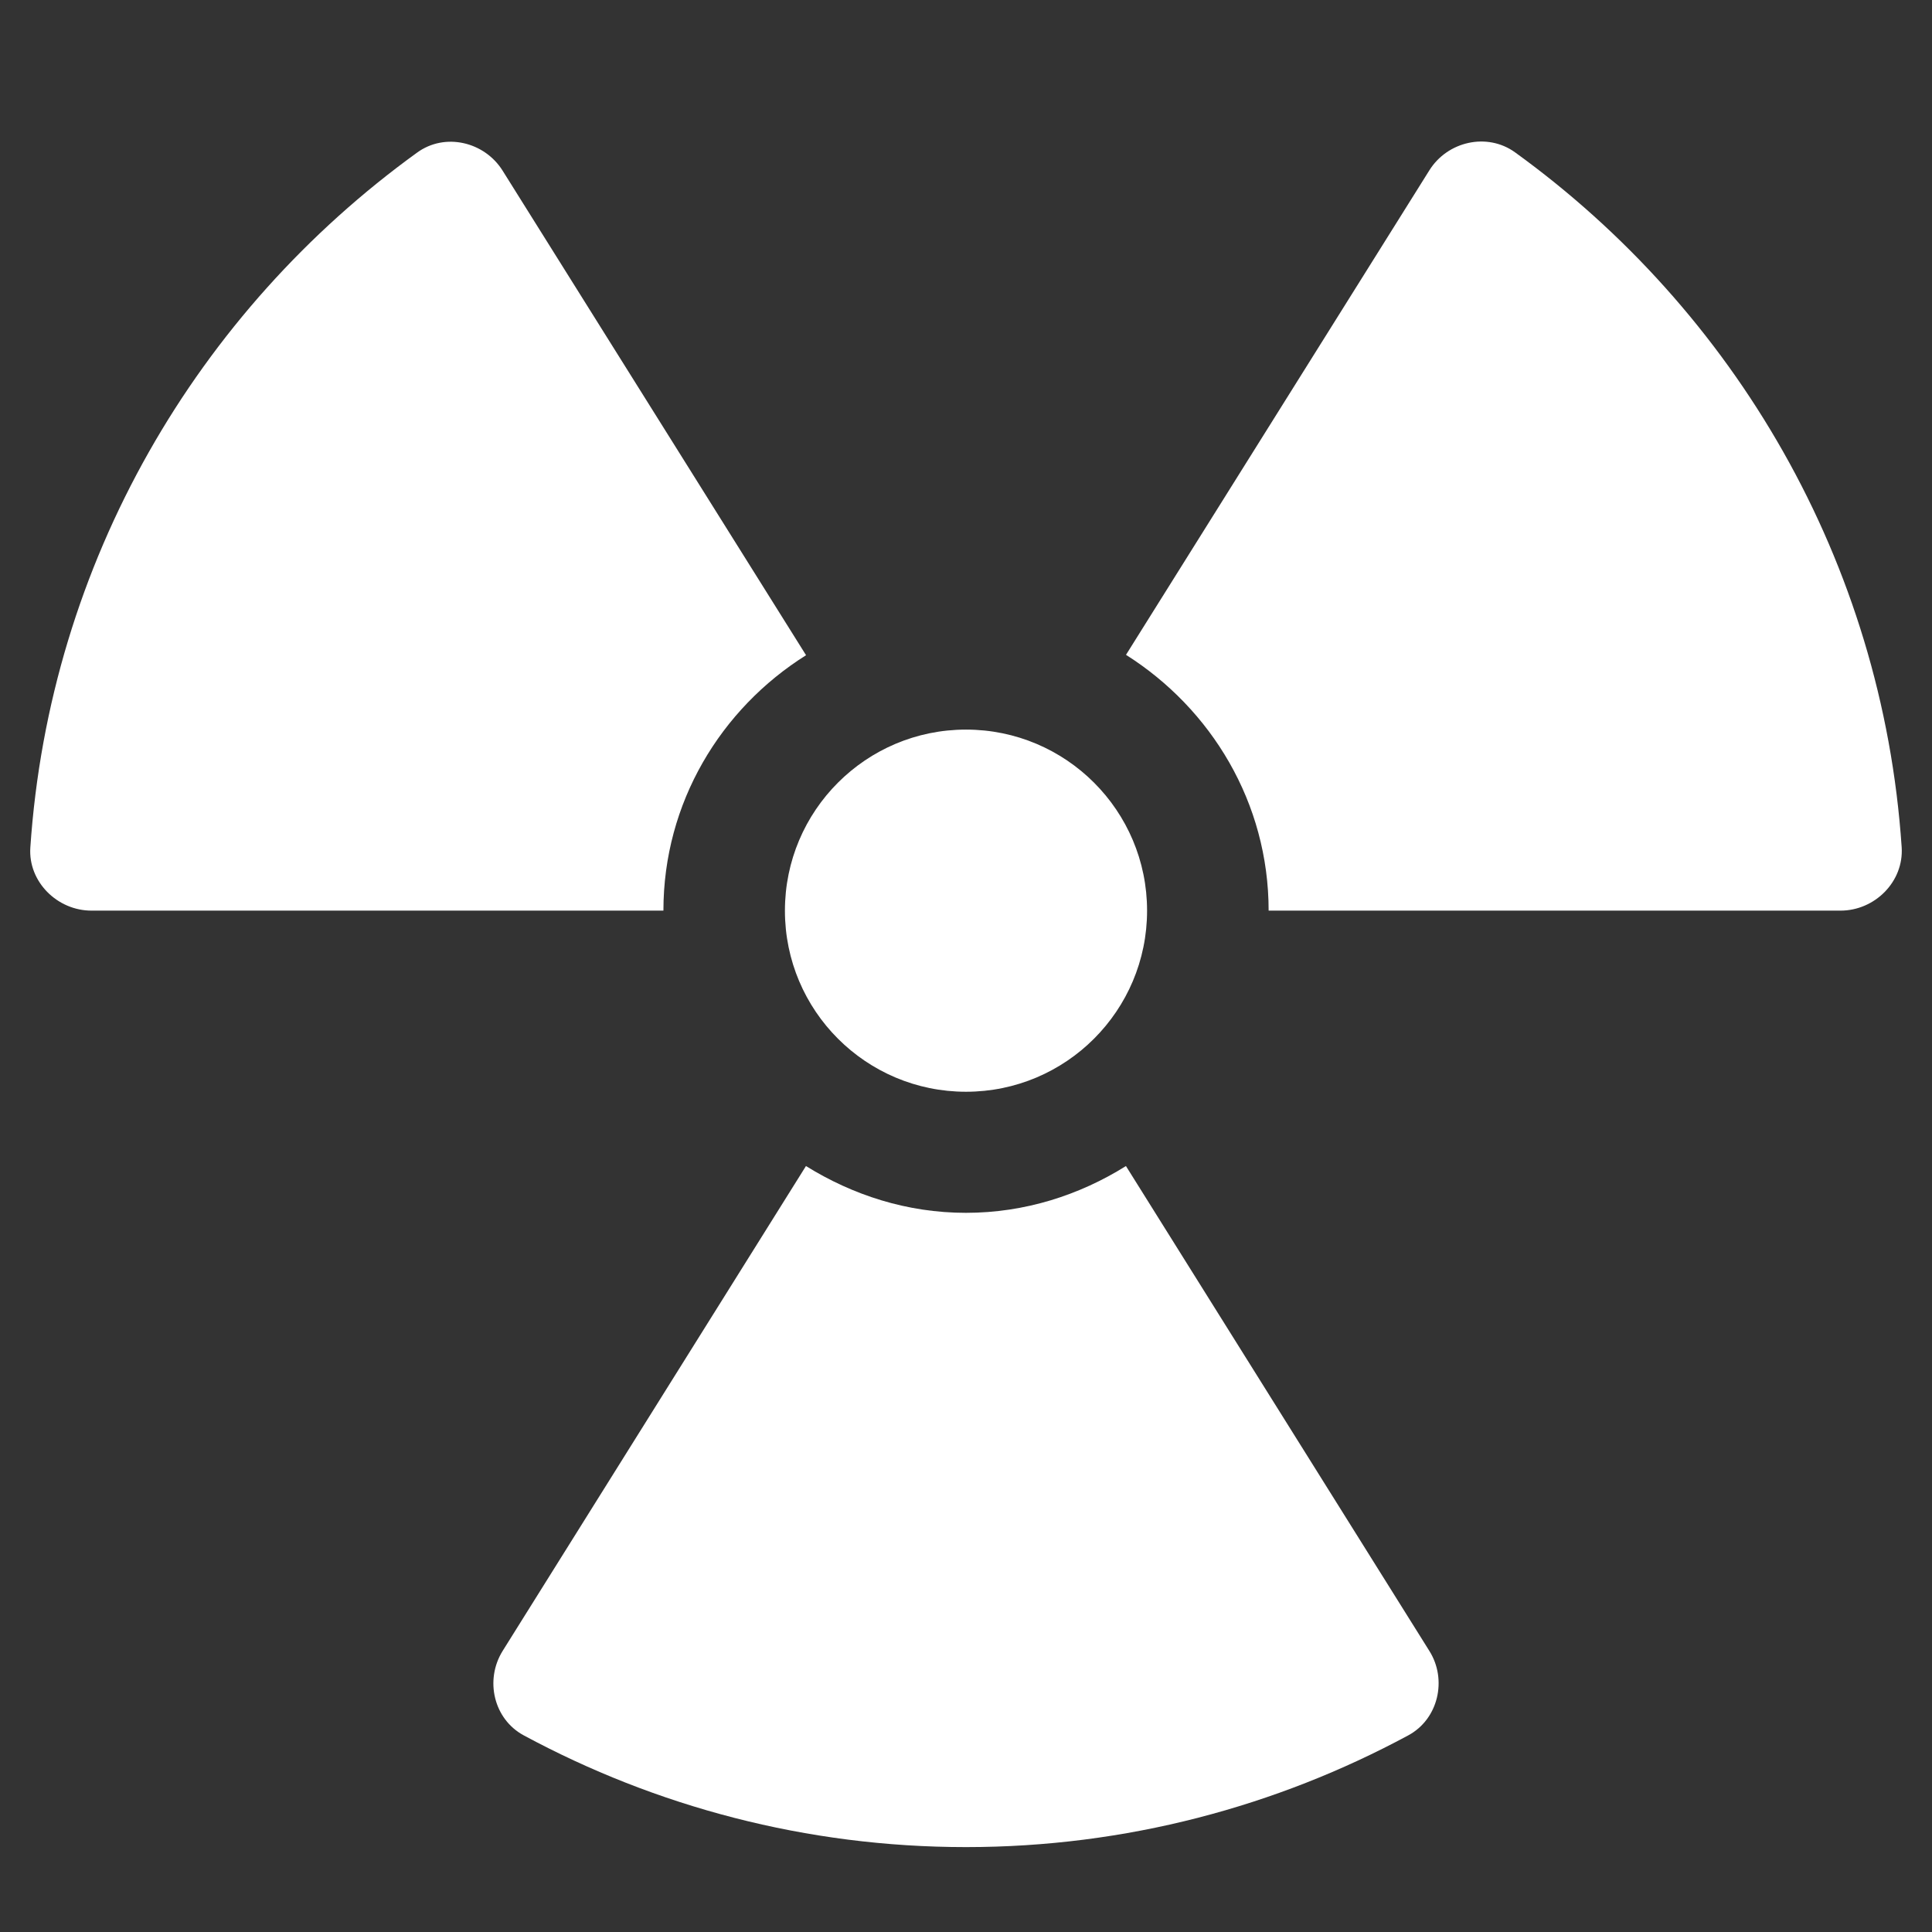 <?xml version="1.0" encoding="UTF-8" standalone="no"?>
<!-- Uploaded to: SVG Repo, www.svgrepo.com, Generator: SVG Repo Mixer Tools -->

<svg
   fill="#000000"
   width="64"
   height="64"
   viewBox="-8 0 40.96 40.96"
   version="1.1"
   id="svg1"
   sodipodi:docname="Radiology.svg"
   inkscape:version="1.3.2 (091e20e, 2023-11-25, custom)"
   inkscape:export-filename="Radiology.png"
   inkscape:export-xdpi="96"
   inkscape:export-ydpi="96"
   xmlns:inkscape="http://www.inkscape.org/namespaces/inkscape"
   xmlns:sodipodi="http://sodipodi.sourceforge.net/DTD/sodipodi-0.dtd"
   xmlns="http://www.w3.org/2000/svg"
   xmlns:svg="http://www.w3.org/2000/svg">
  <rect x="-8" y="0" width="40.96" height="40.96" fill="#333333" stroke="none"/>
  <defs
     id="defs1" />
  <sodipodi:namedview
     id="namedview1"
     pagecolor="#ffffff"
     bordercolor="#000000"
     borderopacity="0.25"
     inkscape:showpageshadow="2"
     inkscape:pageopacity="0.0"
     inkscape:pagecheckerboard="true"
     inkscape:deskcolor="#d1d1d1"
     inkscape:zoom="8.13"
     inkscape:cx="47.847479"
     inkscape:cy="26.752768"
     inkscape:window-width="1920"
     inkscape:window-height="1009"
     inkscape:window-x="-8"
     inkscape:window-y="-8"
     inkscape:window-maximized="1"
     inkscape:current-layer="svg1" />
  <path
     d="m 18.895,19.306 h 12.126 c 0.728,0 1.344,-0.616 1.296,-1.344 C 31.909,11.899 28.766,6.588 24.118,3.228 23.527,2.804 22.687,2.996 22.303,3.612 L 15.872,13.883 c 1.808,1.144 3.024,3.136 3.024,5.423 z m -3.024,5.415 c -0.984,0.616 -2.144,0.992 -3.392,0.992 -1.248,0 -2.4,-0.376 -3.392,-0.992 L 2.657,35 c -0.384,0.616 -0.192,1.448 0.448,1.792 2.792,1.504 5.983,2.368 9.375,2.368 3.392,0 6.583,-0.864 9.375,-2.368 0.64,-0.344 0.832,-1.184 0.448,-1.792 z M 12.48,23.146 c 2.12,0 3.839,-1.72 3.839,-3.839 0,-2.12 -1.72,-3.839 -3.839,-3.839 -2.12,0 -3.839,1.72 -3.839,3.839 0,2.12 1.72,3.839 3.839,3.839 z M -6.062,19.306 H 6.065 c 0,-2.288 1.216,-4.279 3.024,-5.415 L 2.657,3.62 C 2.273,3.004 1.433,2.804 0.842,3.236 -3.806,6.596 -6.949,11.907 -7.357,17.97 c -0.048,0.72 0.568,1.336 1.296,1.336 z"
     id="path1"
     style="stroke-width:0.08;fill:#ffffff" />
</svg>
